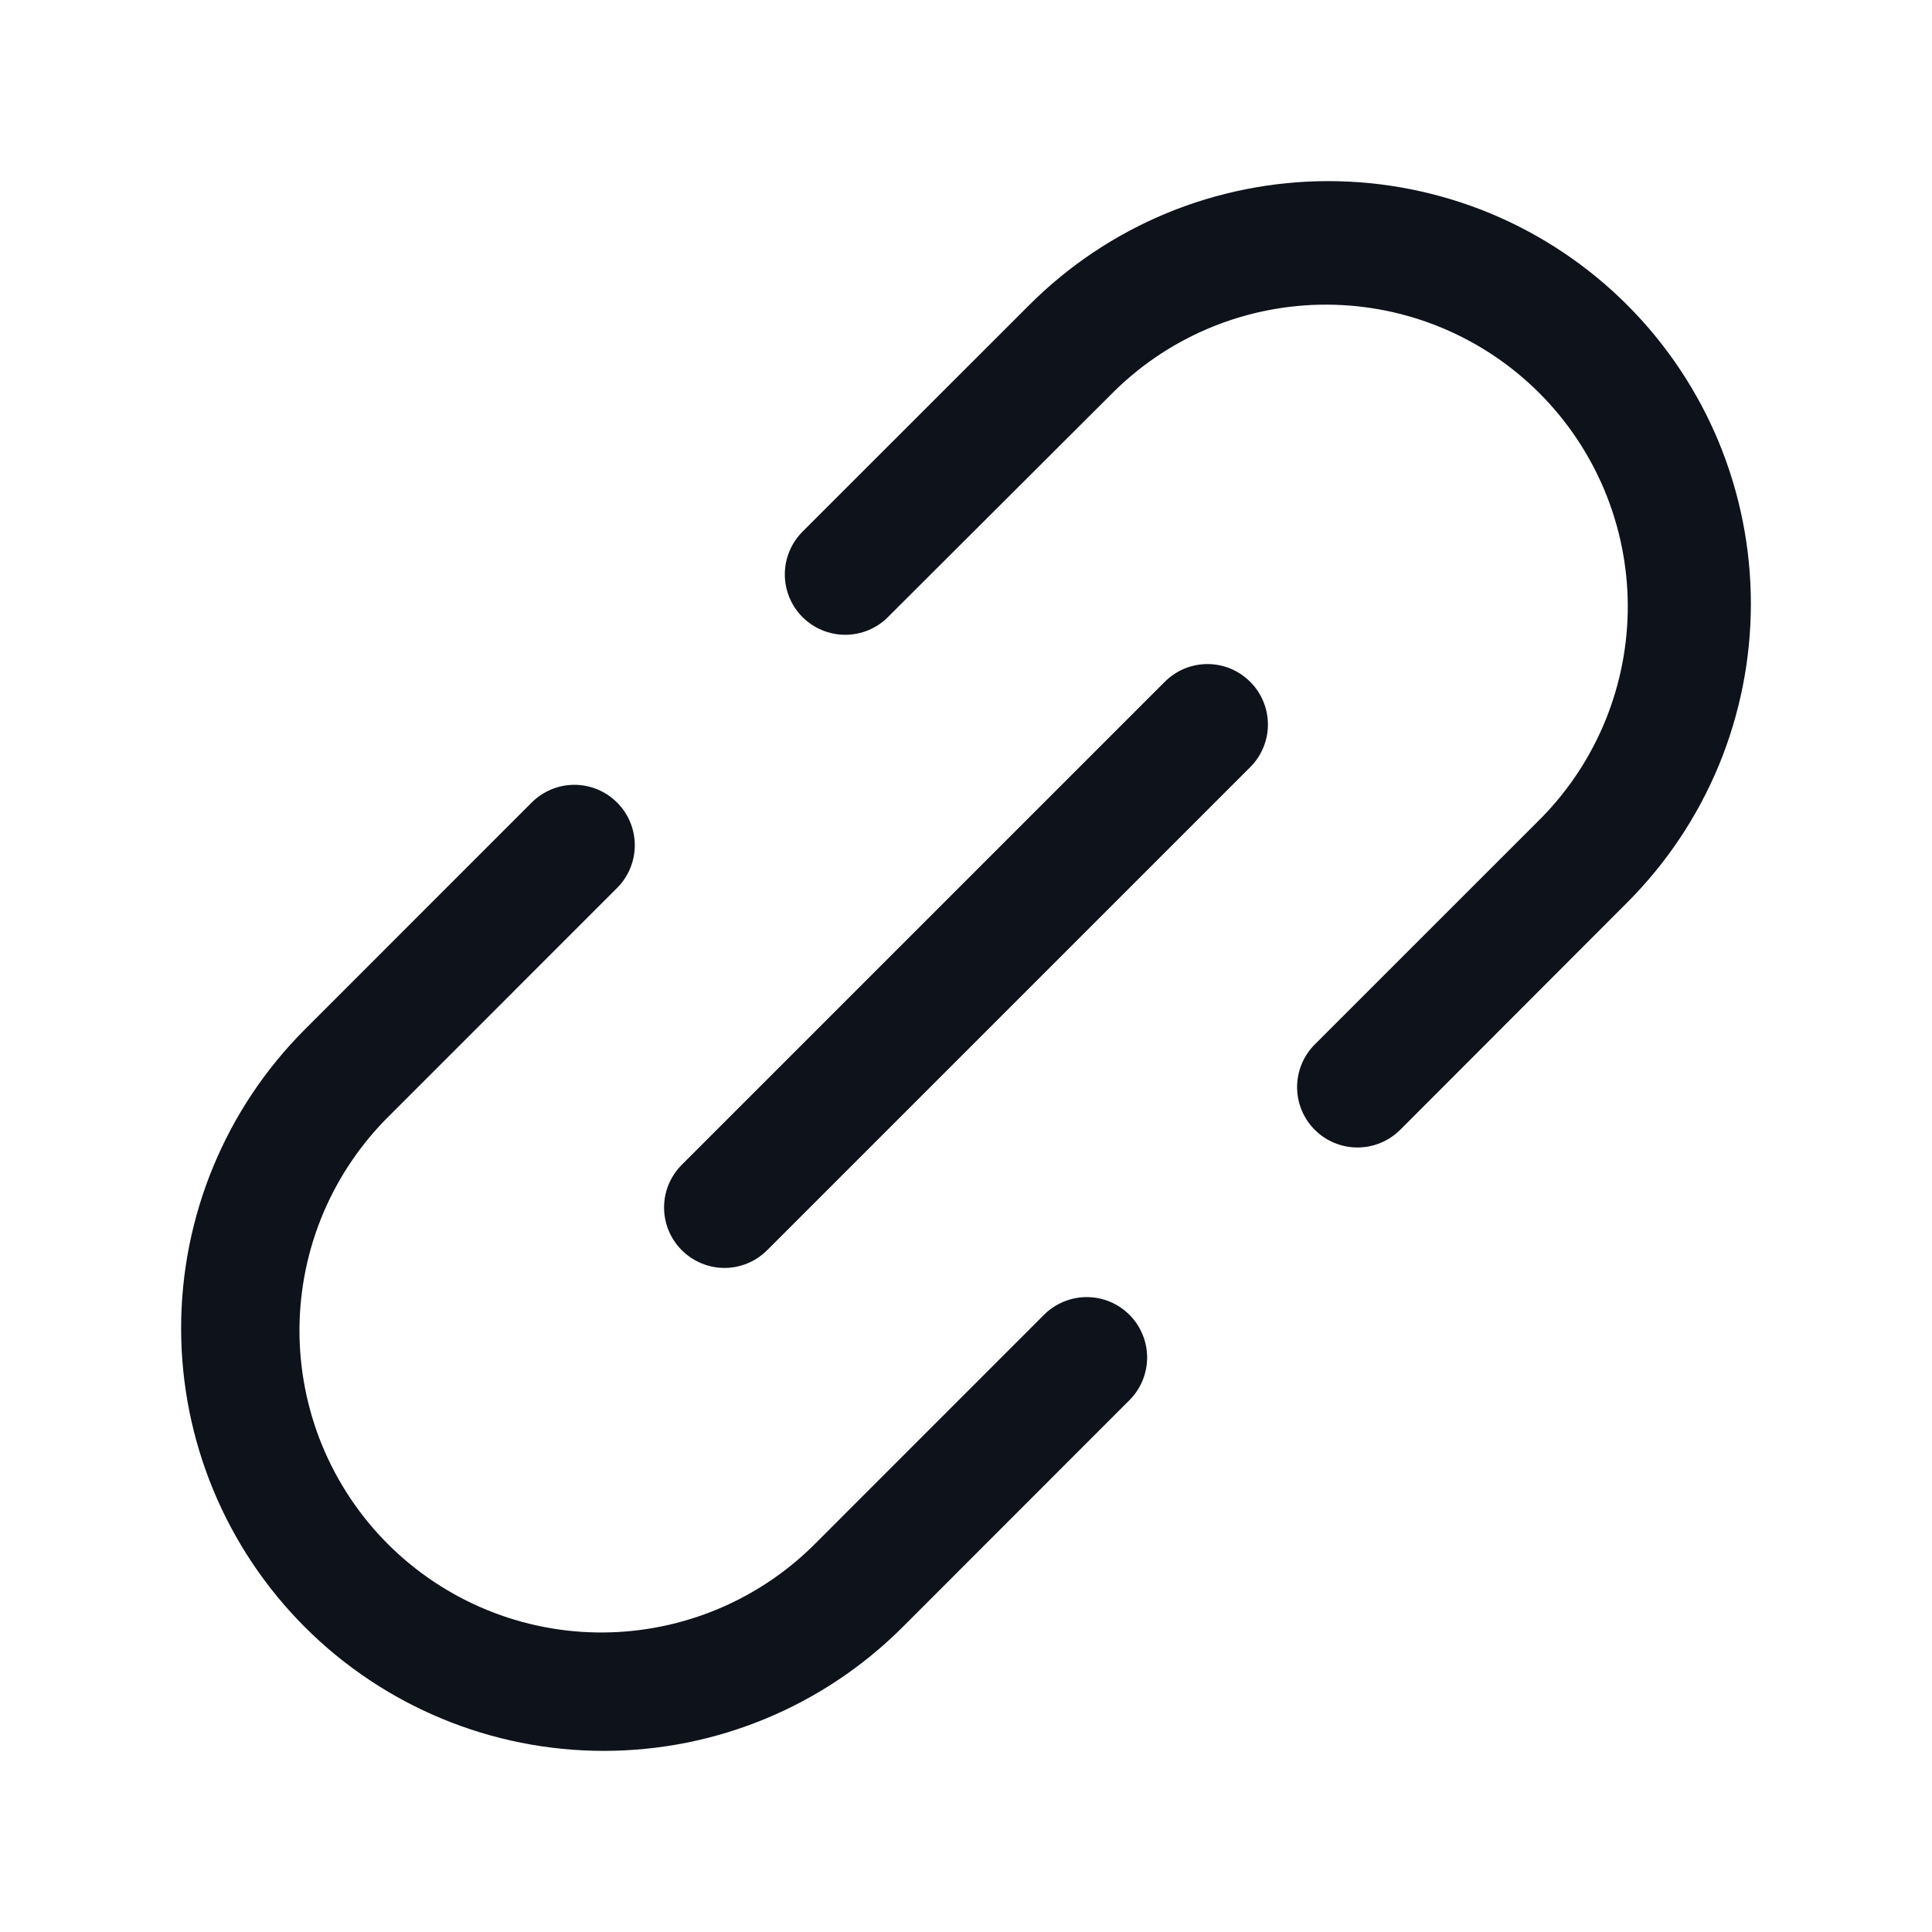 <svg width="32" height="32" viewBox="0 0 32 32" fill="none" xmlns="http://www.w3.org/2000/svg">
<path d="M20.707 11.293C20.8 11.385 20.874 11.496 20.924 11.617C20.975 11.739 21.001 11.869 21.001 12C21.001 12.131 20.975 12.262 20.924 12.383C20.874 12.504 20.8 12.615 20.707 12.707L12.707 20.707C12.614 20.8 12.504 20.874 12.383 20.924C12.261 20.975 12.131 21.001 12 21.001C11.868 21.001 11.738 20.975 11.617 20.924C11.496 20.874 11.385 20.8 11.292 20.707C11.2 20.615 11.126 20.504 11.075 20.383C11.025 20.262 10.999 20.131 10.999 20C10.999 19.869 11.025 19.738 11.075 19.617C11.126 19.496 11.2 19.385 11.292 19.293L19.292 11.293C19.385 11.2 19.495 11.126 19.617 11.075C19.738 11.025 19.869 10.999 20 10.999C20.131 10.999 20.261 11.025 20.383 11.075C20.504 11.126 20.614 11.2 20.707 11.293ZM26.95 5.05C26.3 4.4 25.528 3.884 24.679 3.532C23.829 3.181 22.919 3 22 3C21.081 3 20.17 3.181 19.321 3.532C18.472 3.884 17.7 4.4 17.05 5.05L13.292 8.806C13.105 8.994 12.999 9.248 12.999 9.514C12.999 9.779 13.105 10.034 13.292 10.221C13.48 10.409 13.735 10.514 14 10.514C14.265 10.514 14.52 10.409 14.707 10.221L18.465 6.471C19.406 5.551 20.672 5.039 21.988 5.046C23.305 5.053 24.565 5.579 25.496 6.51C26.427 7.441 26.953 8.701 26.961 10.017C26.968 11.334 26.456 12.6 25.536 13.541L21.777 17.299C21.59 17.486 21.484 17.741 21.484 18.006C21.484 18.271 21.589 18.526 21.777 18.713C21.964 18.901 22.219 19.006 22.484 19.006C22.749 19.006 23.003 18.901 23.191 18.714L26.95 14.95C27.6 14.3 28.116 13.528 28.468 12.679C28.819 11.83 29 10.919 29 10C29 9.081 28.819 8.17 28.468 7.321C28.116 6.472 27.6 5.7 26.95 5.05ZM17.292 21.777L13.535 25.535C13.072 26.008 12.521 26.384 11.912 26.642C11.303 26.9 10.649 27.035 9.988 27.039C9.327 27.043 8.671 26.915 8.059 26.663C7.448 26.412 6.892 26.042 6.424 25.574C5.957 25.107 5.587 24.551 5.335 23.939C5.084 23.327 4.957 22.672 4.96 22.011C4.964 21.349 5.099 20.695 5.357 20.086C5.616 19.478 5.992 18.926 6.465 18.464L10.221 14.707C10.409 14.52 10.514 14.265 10.514 14C10.514 13.735 10.409 13.48 10.221 13.293C10.034 13.105 9.779 12.999 9.514 12.999C9.248 12.999 8.994 13.105 8.806 13.293L5.05 17.05C3.737 18.363 3 20.143 3 22C3 23.857 3.737 25.637 5.05 26.95C6.363 28.263 8.143 29 10 29C11.857 29 13.637 28.263 14.95 26.95L18.707 23.191C18.895 23.004 19 22.749 19 22.484C19 22.219 18.894 21.964 18.707 21.777C18.519 21.589 18.265 21.484 17.999 21.484C17.734 21.484 17.48 21.59 17.292 21.777Z" fill="#0E121B"/>
</svg>
